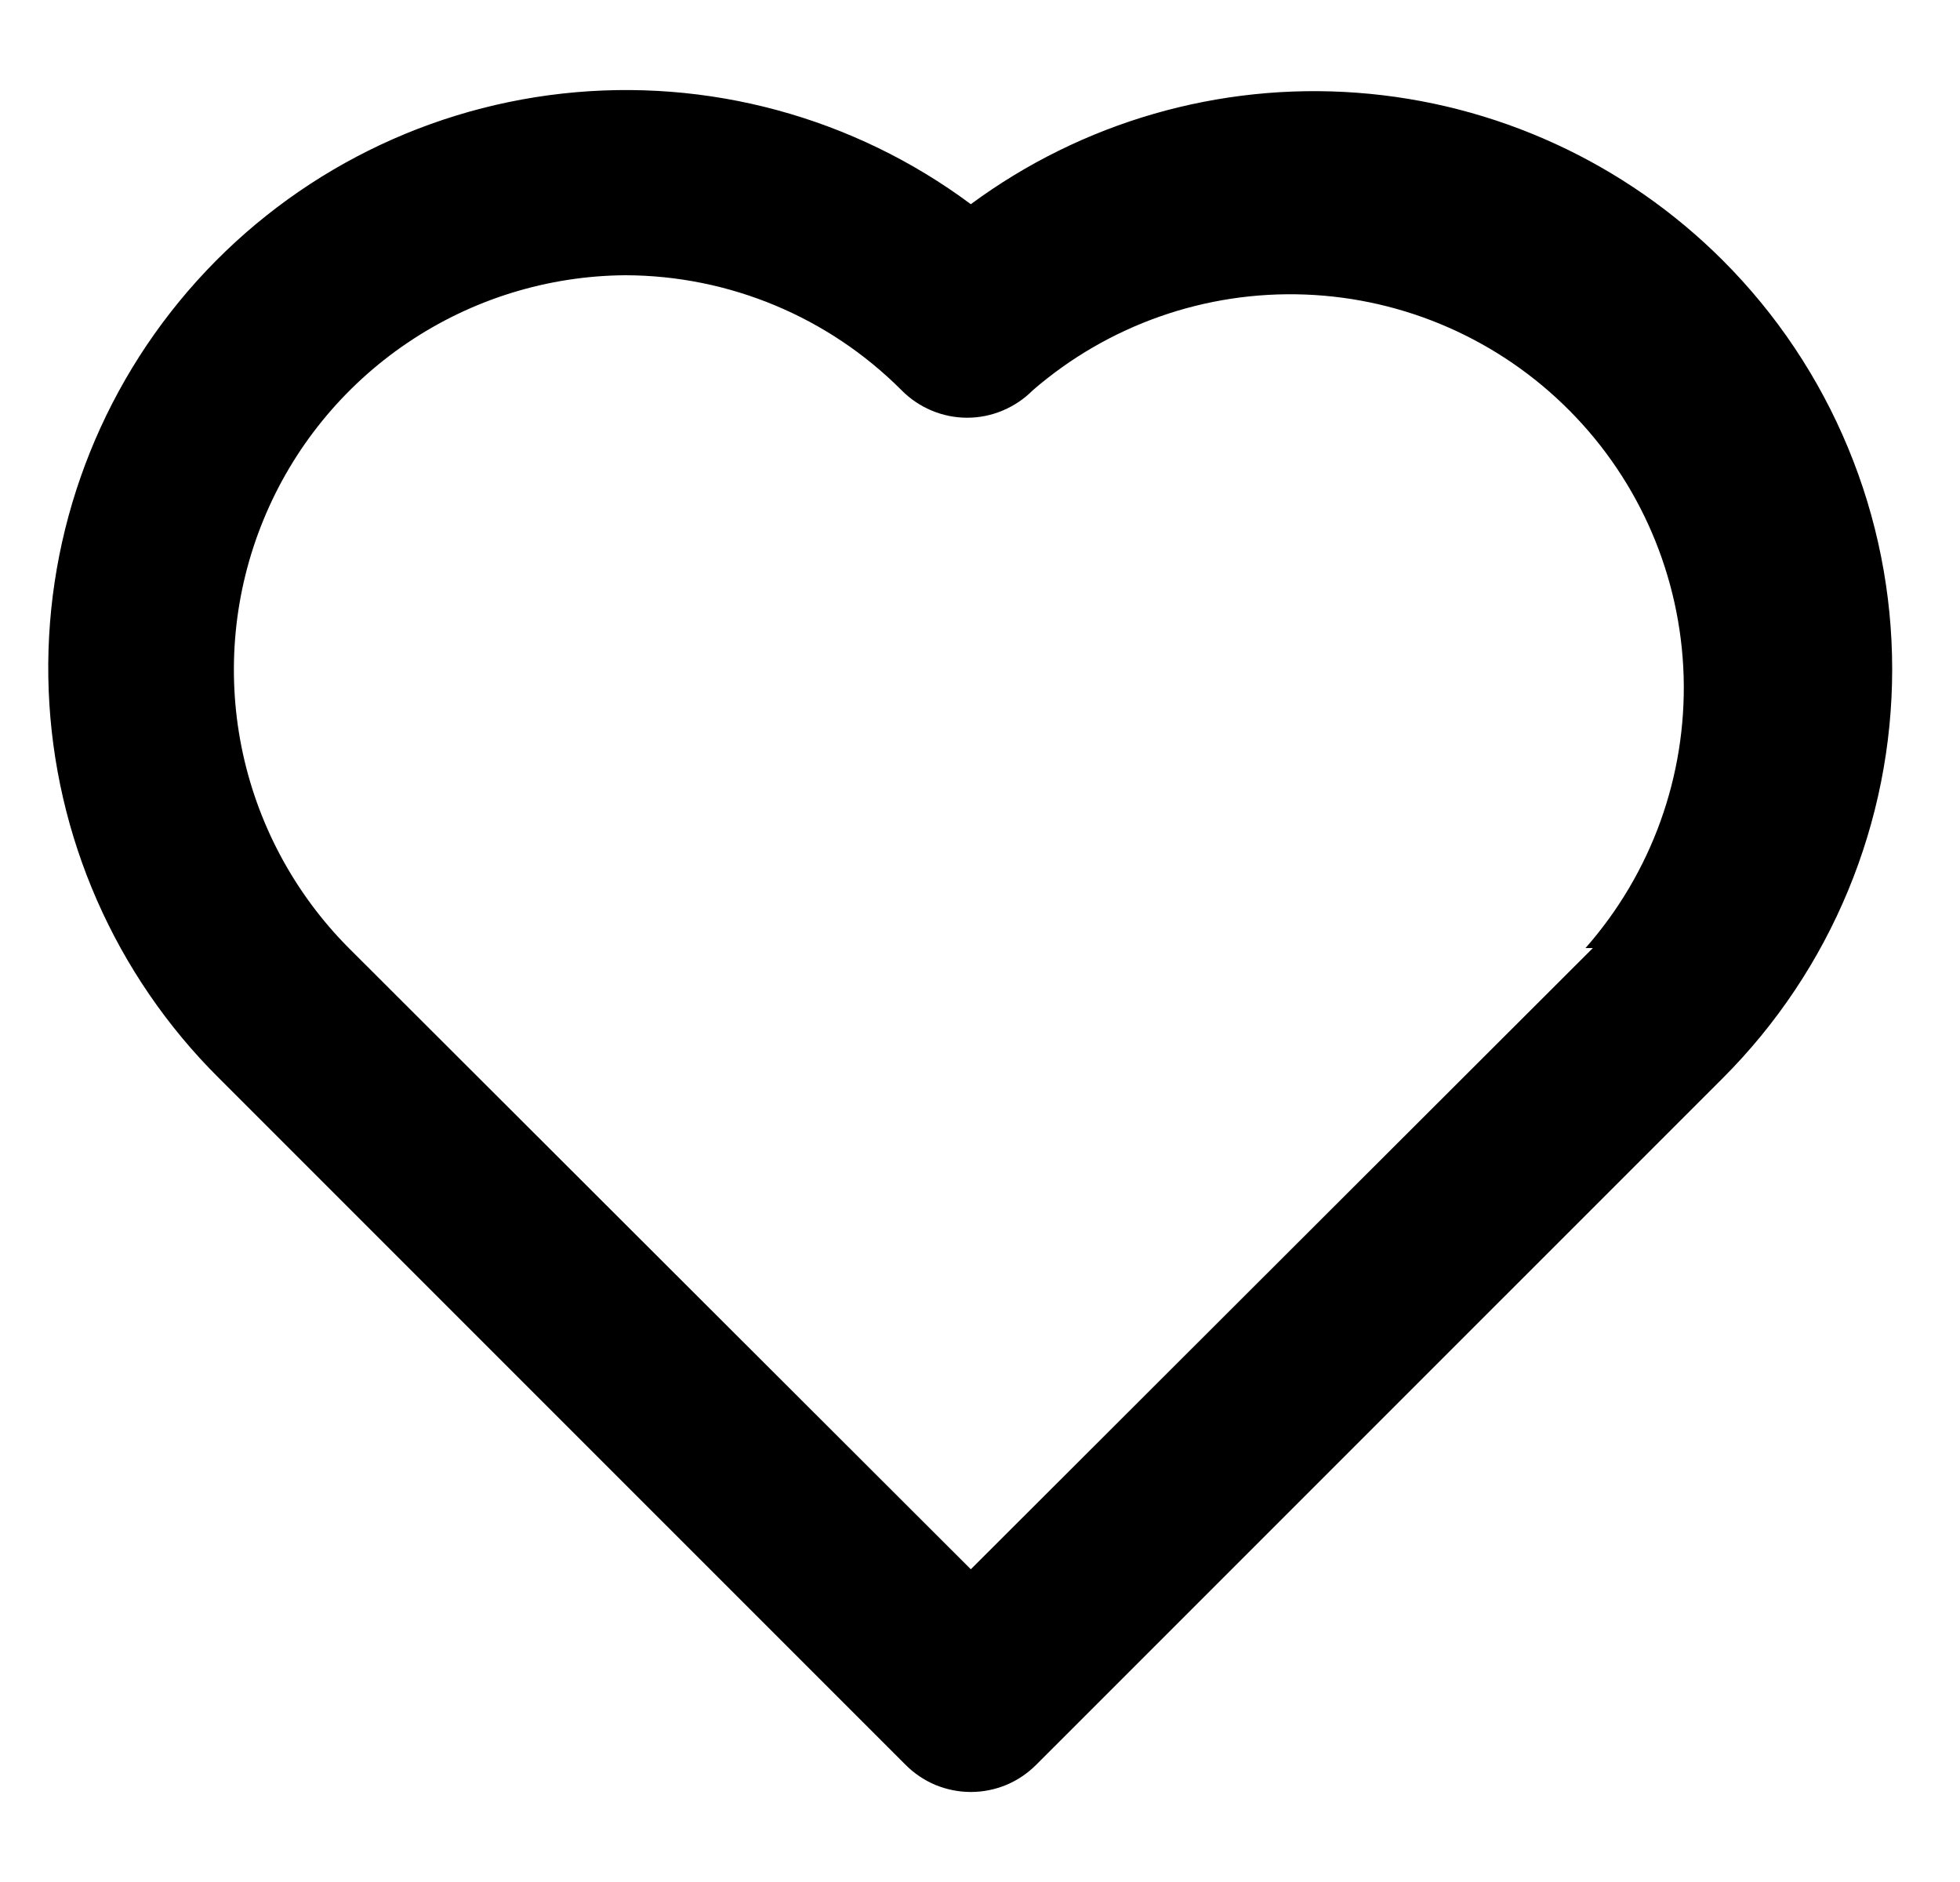 <svg width="25" height="24" viewBox="0 0 25 24" fill="none" xmlns="http://www.w3.org/2000/svg">
<g clip-path="url(#clip0_37_130)">
<path d="M21.975 3.321C20.727 2.073 19.072 1.314 17.312 1.183C15.552 1.051 13.803 1.556 12.383 2.604C10.888 1.492 9.026 0.988 7.174 1.193C5.321 1.398 3.615 2.297 2.399 3.71C1.183 5.123 0.548 6.944 0.621 8.806C0.694 10.668 1.469 12.434 2.792 13.748L11.549 22.504C11.658 22.614 11.788 22.702 11.931 22.762C12.075 22.821 12.228 22.852 12.383 22.852C12.539 22.852 12.692 22.821 12.835 22.762C12.979 22.702 13.108 22.614 13.218 22.504L21.975 13.748C22.66 13.063 23.203 12.25 23.573 11.356C23.944 10.461 24.135 9.503 24.135 8.534C24.135 7.566 23.944 6.607 23.573 5.713C23.203 4.819 22.66 4.006 21.975 3.321ZM20.317 12.09L12.383 20.012L4.449 12.09C3.75 11.388 3.274 10.495 3.08 9.523C2.887 8.552 2.984 7.544 3.361 6.628C3.737 5.711 4.376 4.927 5.197 4.372C6.018 3.817 6.985 3.517 7.976 3.51C9.299 3.513 10.567 4.041 11.502 4.979C11.611 5.089 11.741 5.176 11.884 5.236C12.027 5.296 12.181 5.327 12.336 5.327C12.492 5.327 12.645 5.296 12.788 5.236C12.931 5.176 13.062 5.089 13.171 4.979C14.133 4.145 15.375 3.708 16.647 3.756C17.919 3.804 19.125 4.334 20.021 5.238C20.918 6.141 21.437 7.352 21.475 8.624C21.512 9.896 21.065 11.135 20.223 12.09H20.317Z" fill="currentColor"/>
</g>
<defs>
<clipPath id="clip0_37_130">
<rect width="24" height="24" fill="white" transform="translate(0.375)"/>
</clipPath>
</defs>
</svg>
